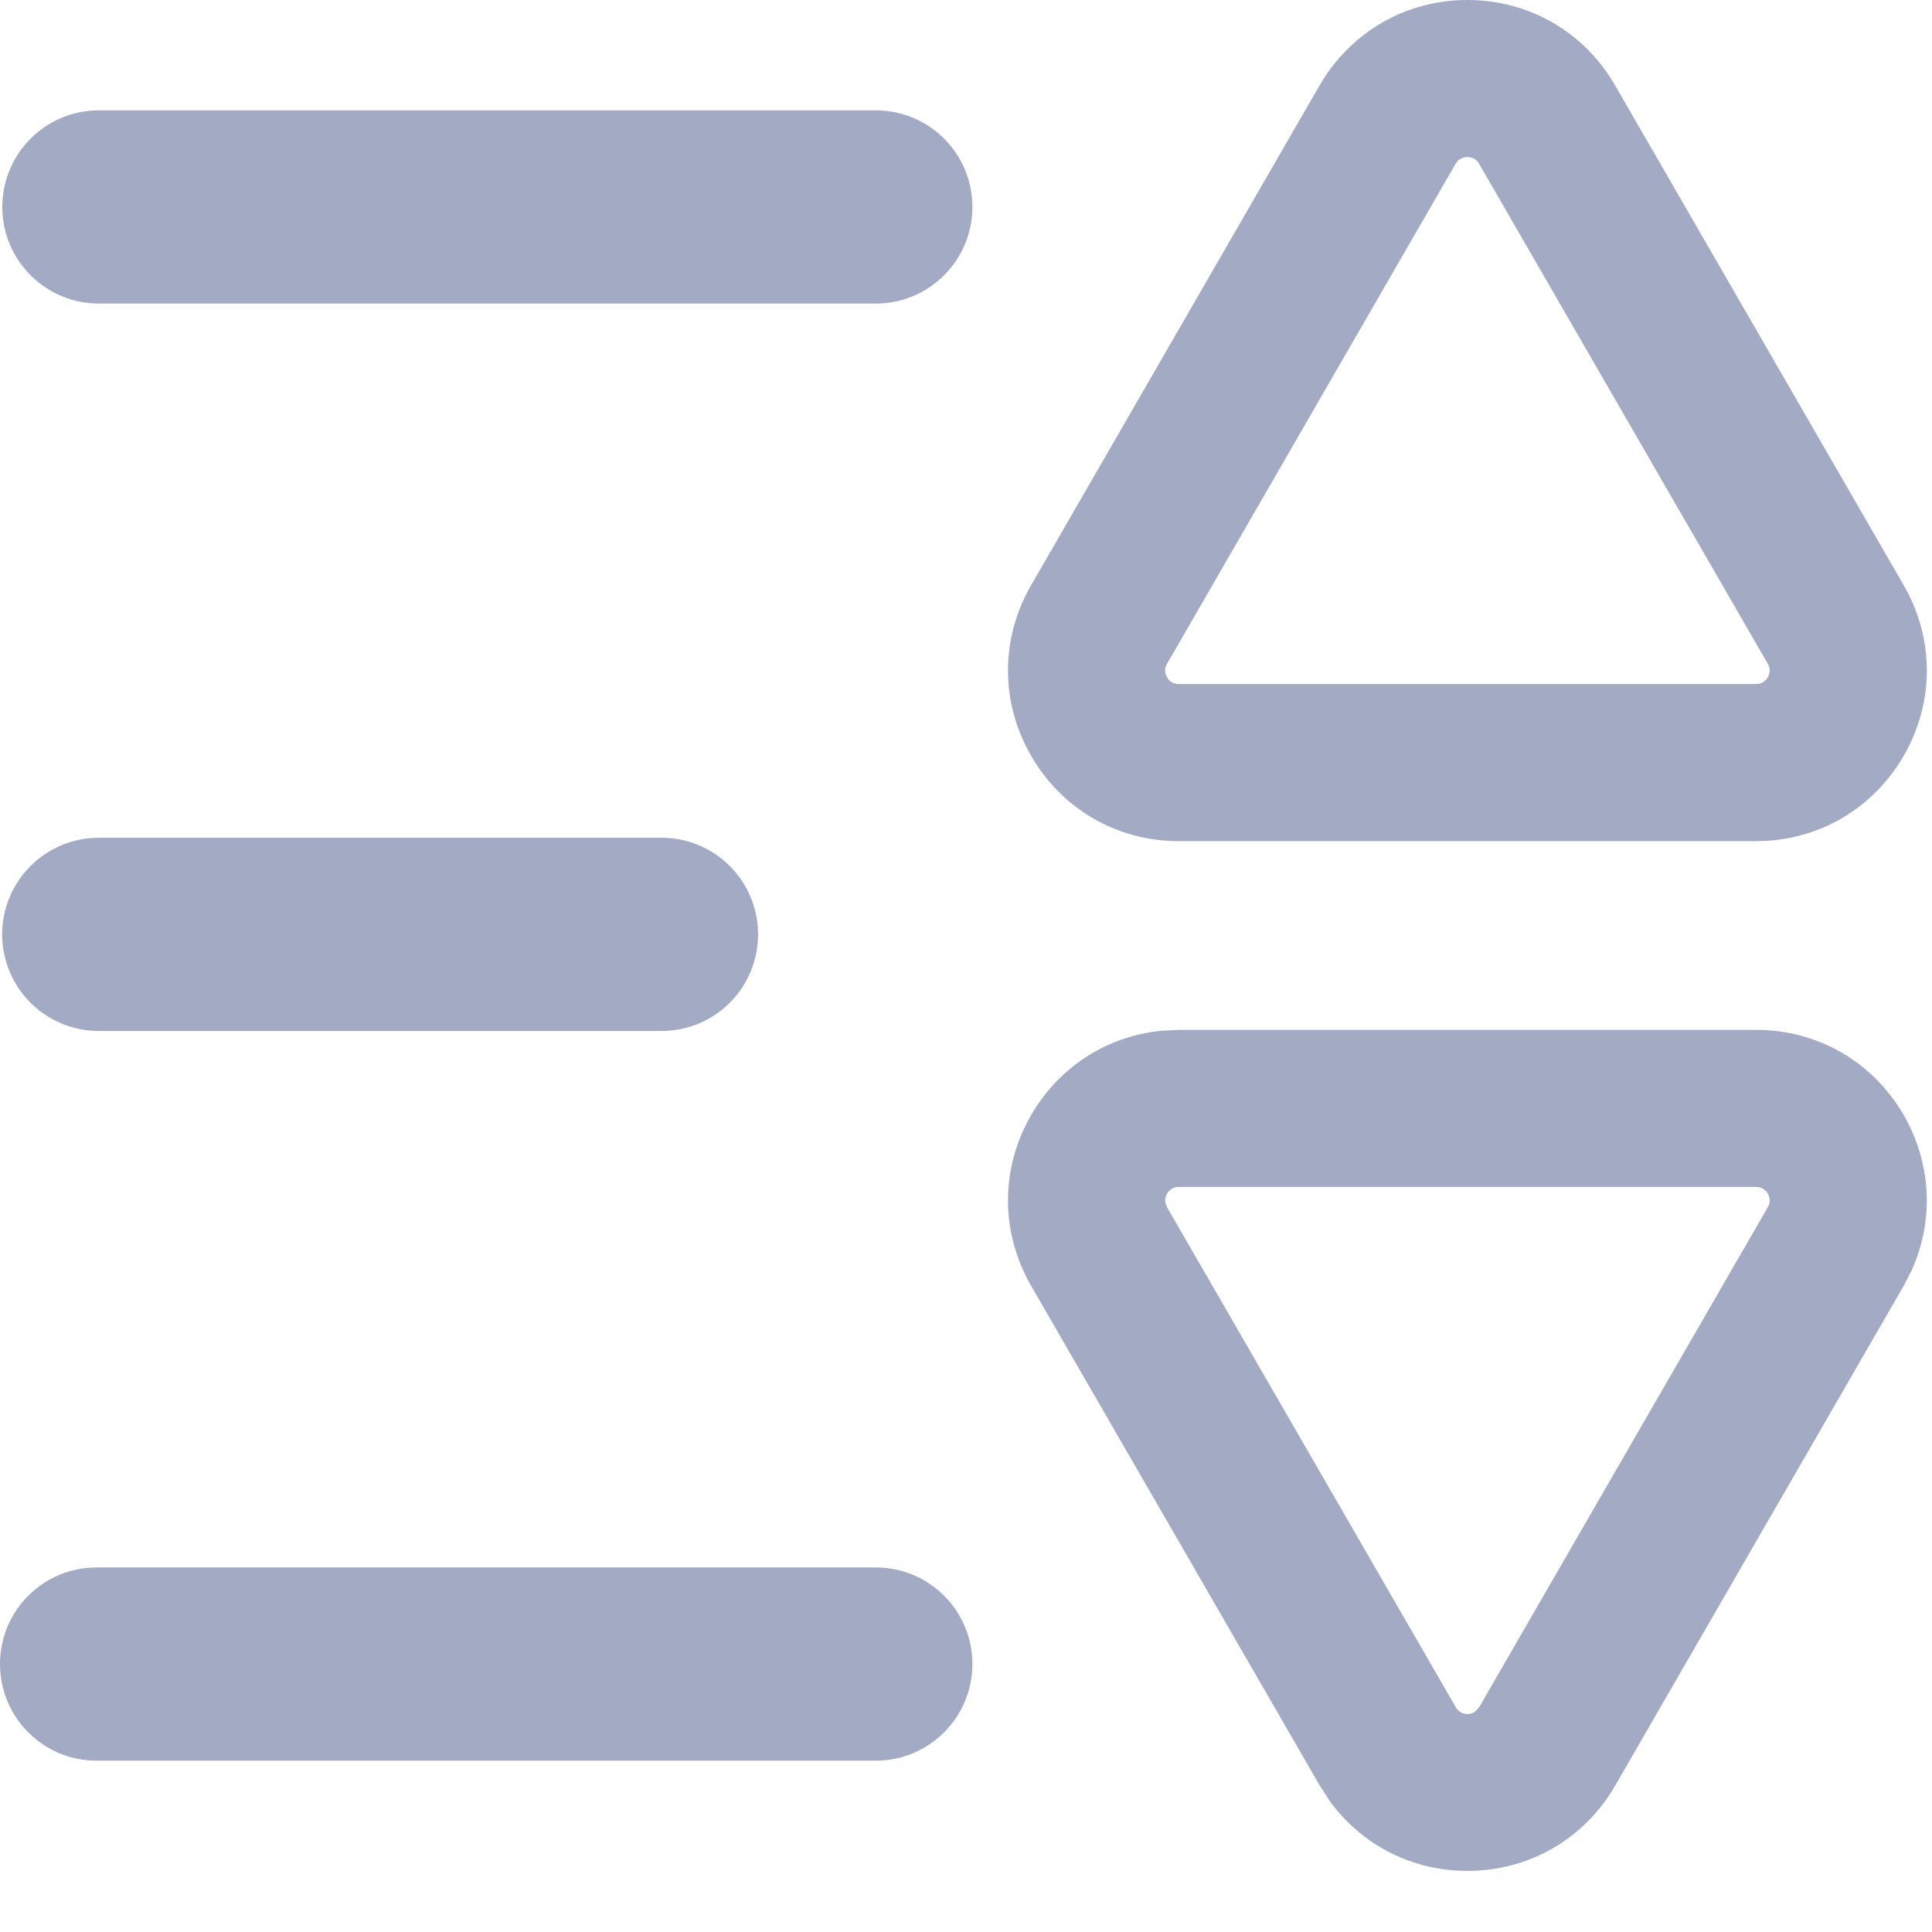 <?xml version="1.0" encoding="UTF-8"?>
<svg width="16px" height="16px" viewBox="0 0 16 16" version="1.1" xmlns="http://www.w3.org/2000/svg" xmlns:xlink="http://www.w3.org/1999/xlink">
    <title>Fill 3</title>
    <g id="2.6.3" stroke="none" stroke-width="1" fill="none" fill-rule="evenodd">
        <g id="边栏下拉框" transform="translate(-768, -22)" fill="#A2ABC3">
            <g id="mid-top" transform="translate(444, 16)">
                <g id="排序方式" transform="translate(318, 0)">
                    <path d="M20.543,14.529 C21.054,14.529 21.511,14.794 21.766,15.235 C21.995,15.634 22.018,16.1 21.835,16.513 L21.766,16.648 L19.376,20.788 C19.12,21.23 18.663,21.494 18.153,21.494 C17.693,21.494 17.277,21.28 17.012,20.915 L16.93,20.788 L14.539,16.648 C14.284,16.205 14.284,15.678 14.539,15.235 C14.769,14.838 15.162,14.584 15.61,14.537 L15.762,14.529 L20.543,14.529 Z M20.543,15.83 L15.762,15.83 C15.719,15.83 15.687,15.849 15.665,15.886 C15.651,15.911 15.646,15.936 15.651,15.961 L15.665,15.998 L18.056,20.138 C18.089,20.199 18.166,20.211 18.217,20.174 L18.25,20.138 L20.64,15.998 C20.661,15.961 20.661,15.923 20.64,15.886 C20.619,15.849 20.586,15.83 20.543,15.83 Z M18.152,6 C18.663,6 19.12,6.265 19.375,6.706 L19.375,6.706 L21.766,10.847 C22.021,11.289 22.021,11.816 21.766,12.259 C21.51,12.701 21.053,12.966 20.543,12.966 L20.543,12.966 L15.762,12.966 C15.251,12.966 14.794,12.701 14.539,12.259 C14.284,11.816 14.284,11.289 14.539,10.847 L14.539,10.847 L16.929,6.706 C17.185,6.265 17.642,6 18.152,6 Z M18.249,7.356 C18.207,7.282 18.098,7.282 18.055,7.356 L18.055,7.356 L15.665,11.497 C15.644,11.534 15.644,11.572 15.665,11.609 C15.686,11.646 15.719,11.665 15.762,11.665 L15.762,11.665 L20.543,11.665 C20.585,11.665 20.618,11.646 20.64,11.609 C20.661,11.572 20.661,11.534 20.64,11.497 L20.64,11.497 Z M13.253,18.981 C13.695,18.981 14.053,19.339 14.053,19.781 C14.053,20.222 13.695,20.581 13.253,20.581 L13.253,20.581 L6.799,20.581 C6.357,20.581 6,20.222 6,19.781 C6,19.339 6.357,18.981 6.799,18.981 L6.799,18.981 Z M11.479,12.938 C11.921,12.938 12.278,13.297 12.278,13.738 C12.278,14.18 11.921,14.538 11.479,14.538 L11.479,14.538 L6.818,14.538 C6.376,14.538 6.018,14.18 6.018,13.738 C6.018,13.297 6.376,12.938 6.818,12.938 L6.818,12.938 Z M13.253,6.914 C13.695,6.914 14.053,7.272 14.053,7.714 C14.053,8.155 13.695,8.514 13.253,8.514 L13.253,8.514 L6.818,8.514 C6.377,8.514 6.019,8.155 6.019,7.714 C6.019,7.272 6.377,6.914 6.818,6.914 L6.818,6.914 Z" id="Fill-3"></path>
                </g>
            </g>
        </g>
    </g>
</svg>